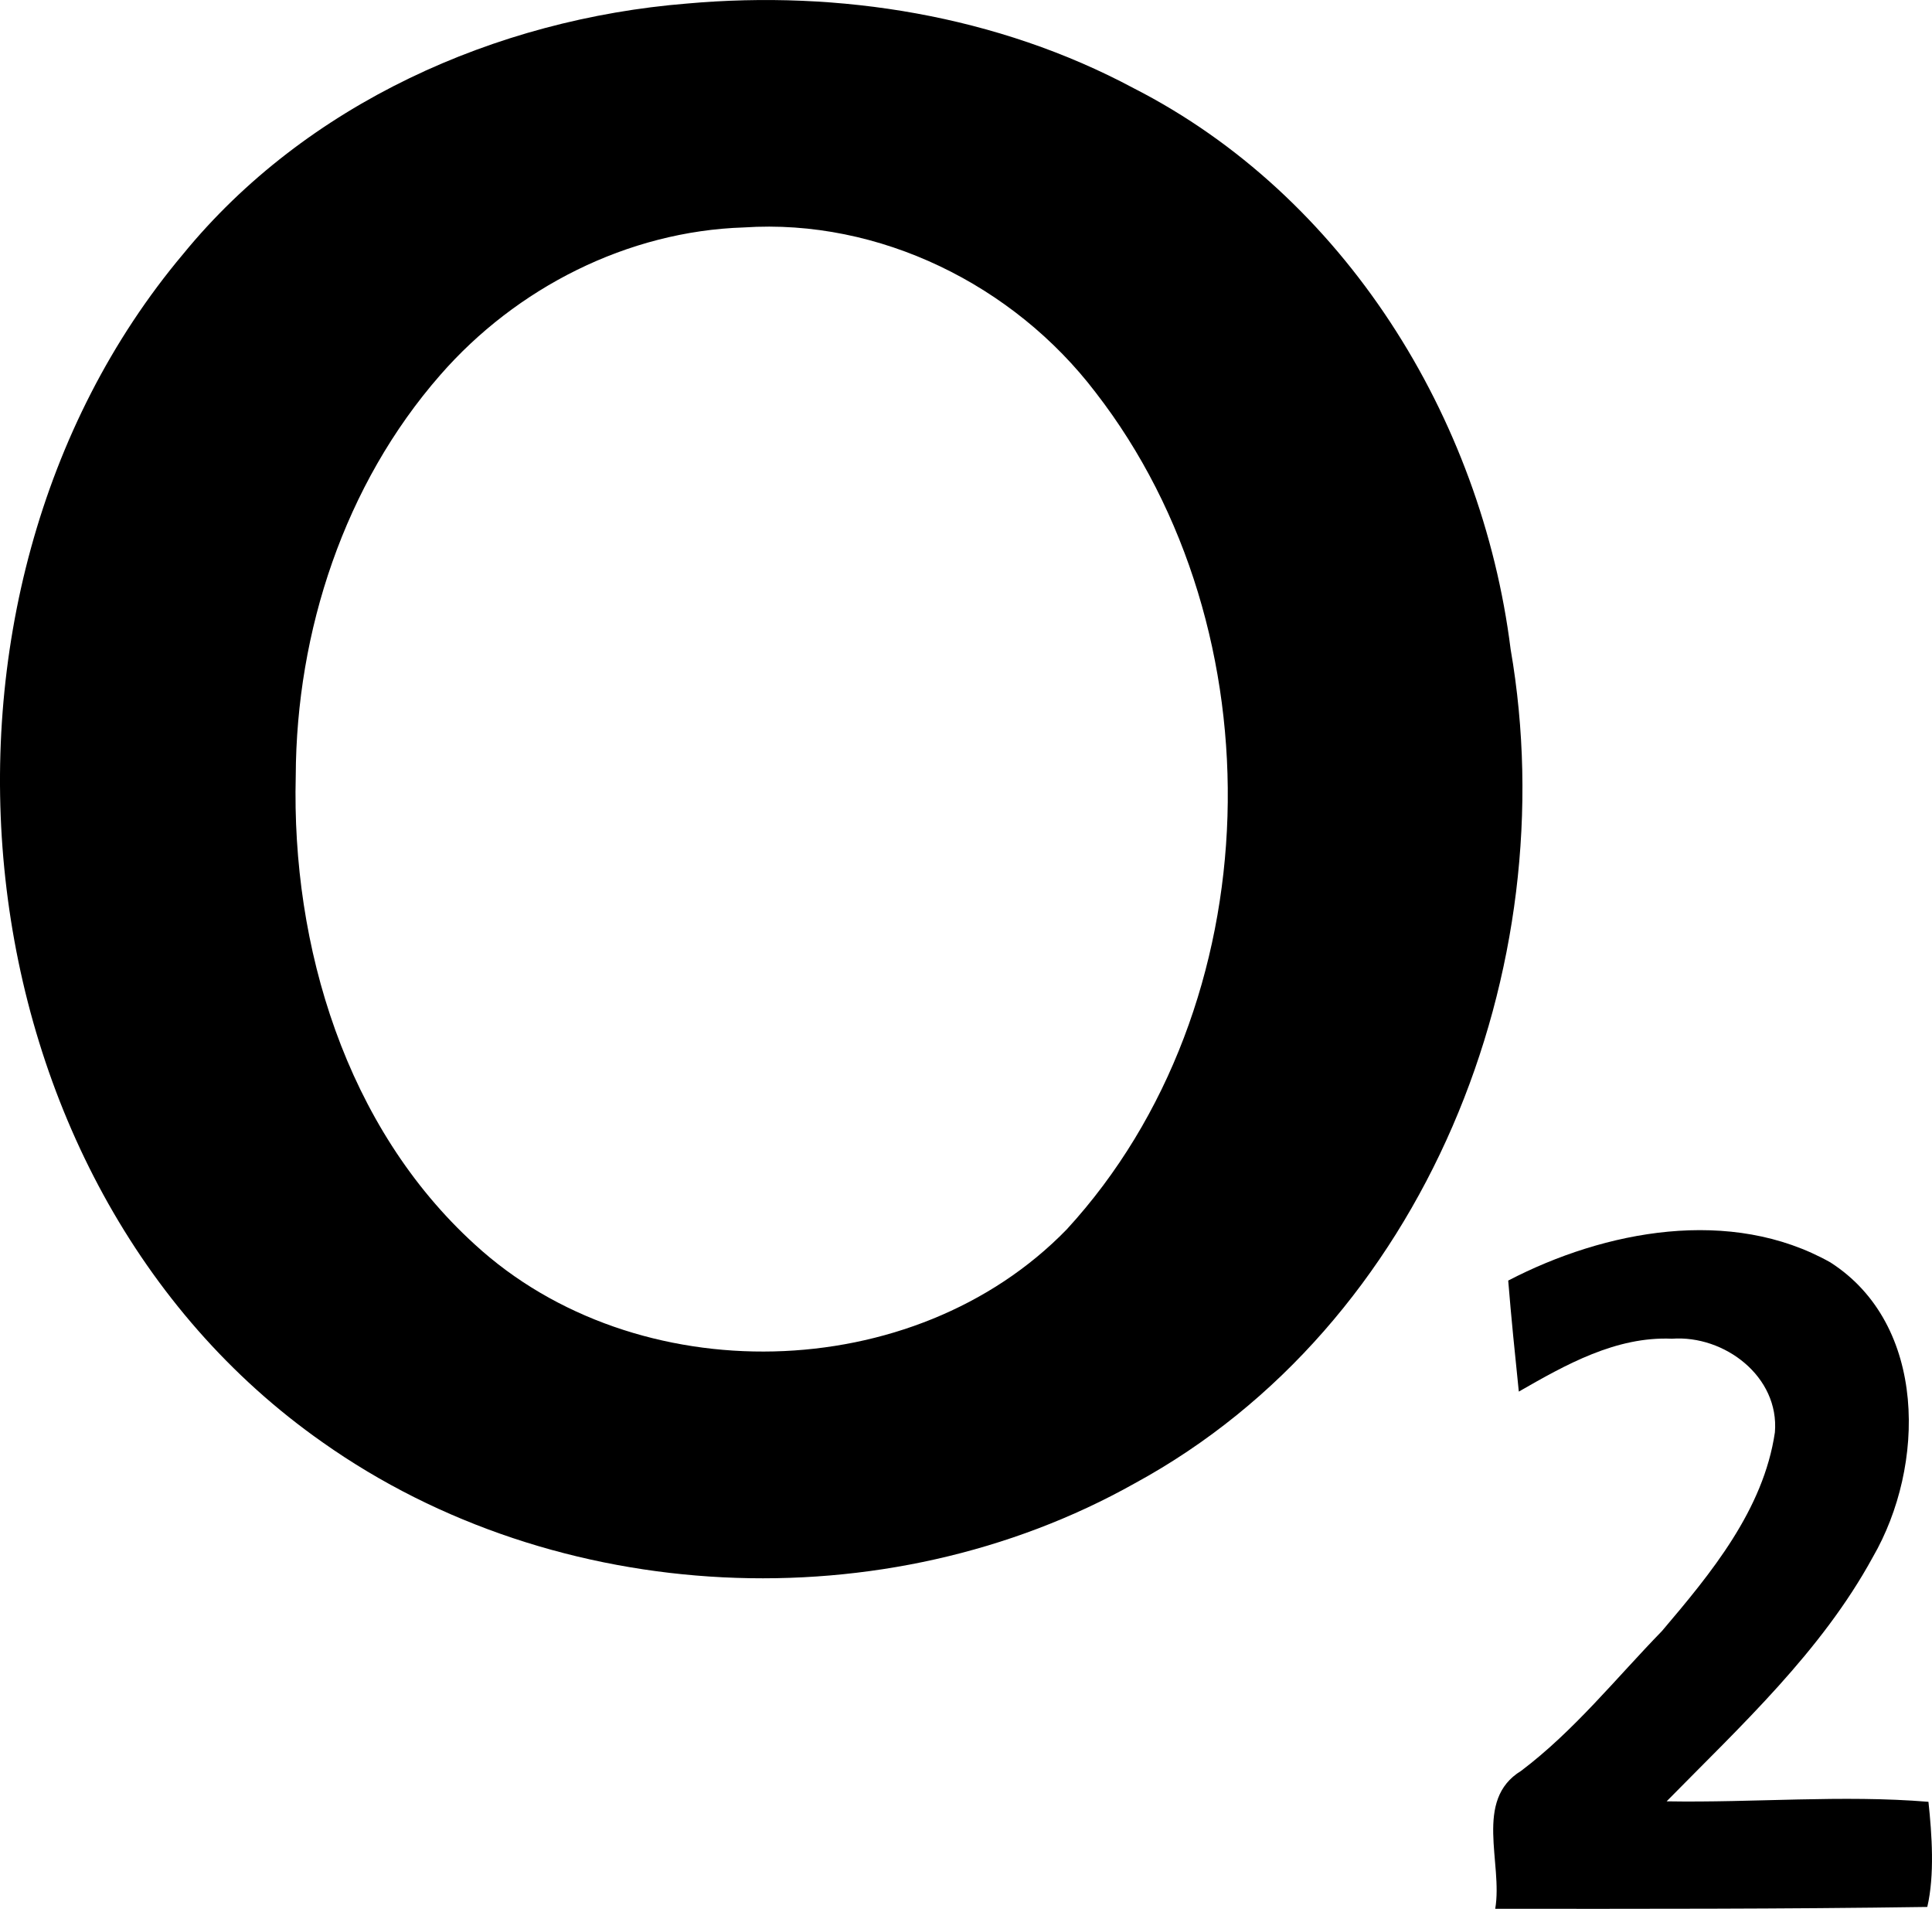 <?xml version="1.0" encoding="iso-8859-1"?>
<!-- Generator: Adobe Illustrator 21.0.2, SVG Export Plug-In . SVG Version: 6.00 Build 0)  -->
<svg version="1.1" xmlns="http://www.w3.org/2000/svg" xmlns:xlink="http://www.w3.org/1999/xlink" x="0px" y="0px"
	 viewBox="0 0 28.247 27.905" style="enable-background:new 0 0 28.247 27.905;" xml:space="preserve">
<g id="O2">
	<path d="M10.043,0.052c2.233-0.2,4.544,0.174,6.531,1.237c3.08,1.572,5.087,4.812,5.512,8.201
		c0.808,4.663-1.244,9.882-5.495,12.195c-3.644,2.047-8.456,1.817-11.874-0.599C-0.721,17.273-1.533,8.724,2.676,3.716
		C4.471,1.518,7.247,0.278,10.043,0.052z M10.876,3.325c-1.7,0.054-3.327,0.882-4.439,2.157c-1.401,1.601-2.105,3.747-2.113,5.86
		c-0.064,2.494,0.734,5.137,2.619,6.852c2.354,2.162,6.421,2.079,8.654-0.222c3.002-3.268,3.123-8.753,0.42-12.237
		C14.822,4.167,12.859,3.193,10.876,3.325z"/>
	<path d="M22.051,18.721c1.415-0.736,3.257-1.083,4.71-0.266c1.42,0.91,1.392,2.978,0.62,4.31c-0.754,1.381-1.925,2.46-3.014,3.569
		c1.273,0.022,2.57-0.097,3.828,0.007c0.051,0.477,0.092,1.072-0.017,1.537c-2.104,0.031-4.212,0.028-6.317,0.027
		c0.115-0.667-0.319-1.59,0.378-2.016c0.776-0.586,1.386-1.352,2.06-2.045c0.718-0.845,1.484-1.772,1.651-2.904
		c0.068-0.815-0.738-1.425-1.505-1.369c-0.818-0.036-1.554,0.38-2.239,0.773C22.15,19.804,22.095,19.262,22.051,18.721z"/>
</g>
<g id="Layer_1">
</g>
</svg>
